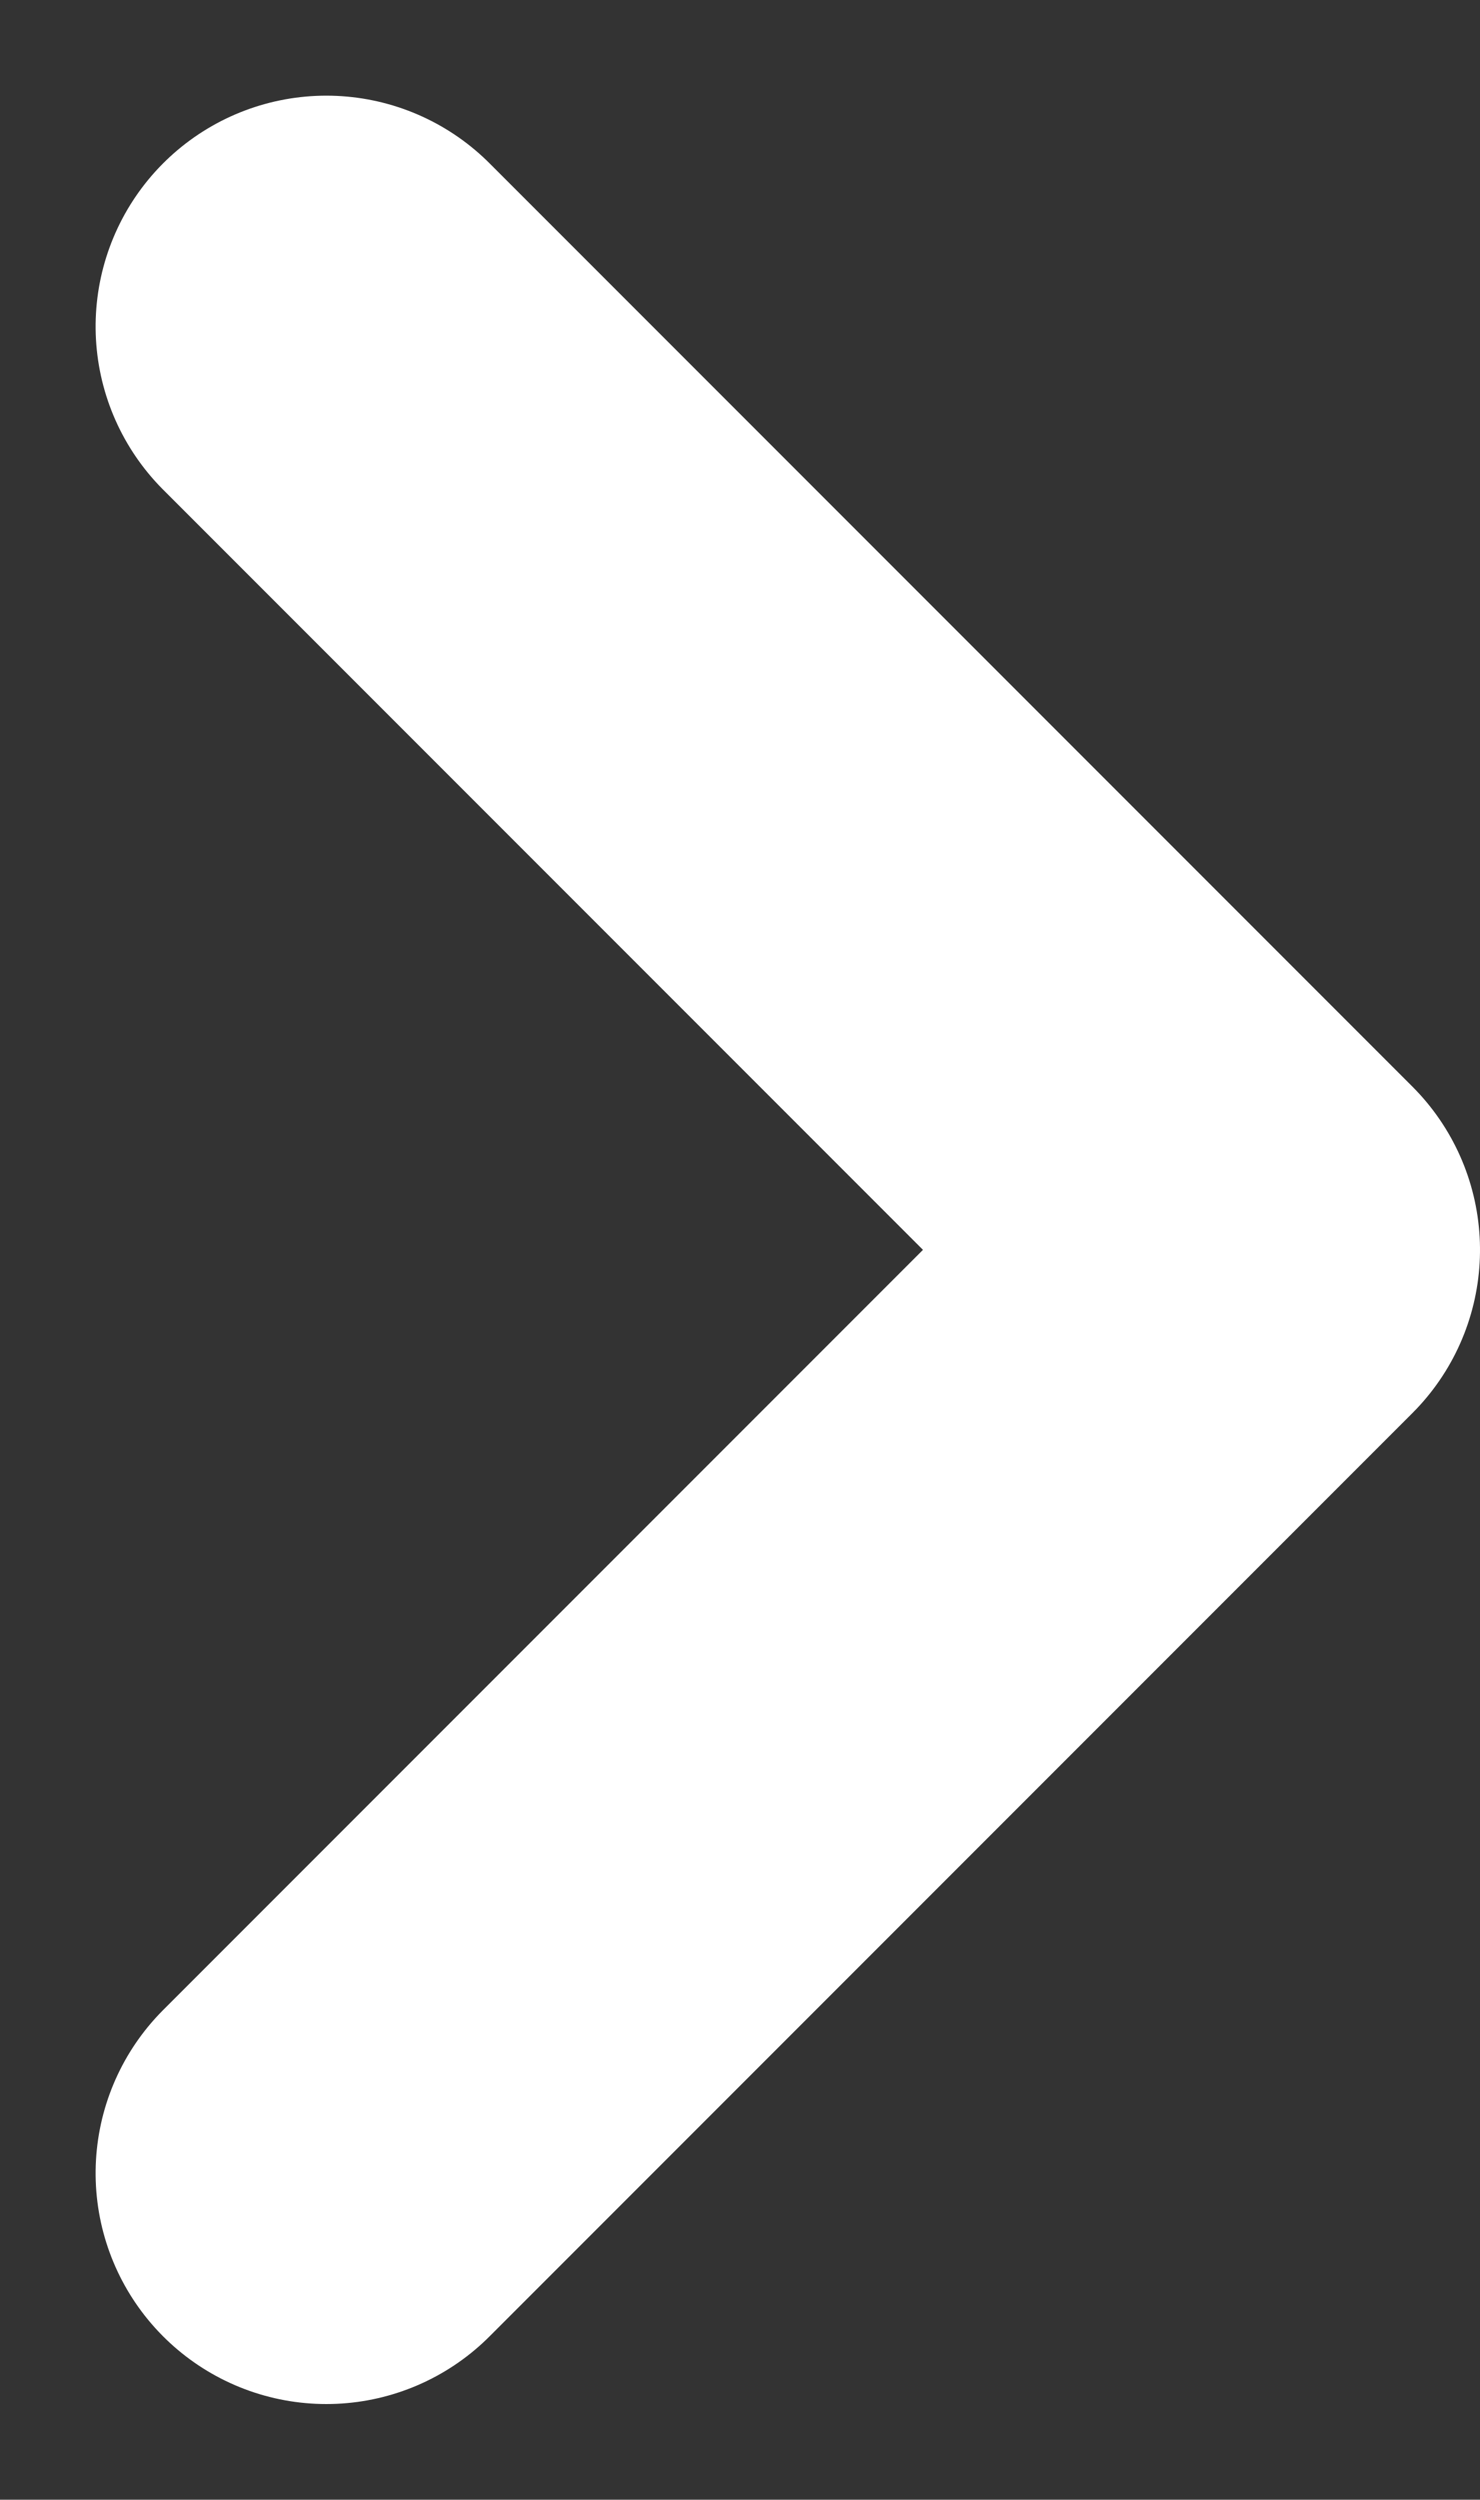 <svg xmlns="http://www.w3.org/2000/svg" width="8.018" height="13.536" viewBox="0 0 8.018 13.536">
  <rect x="0" y="0" width="8.018" height="13.536" fill="#333333" stroke="none"/>
  <g id="Right_Arrow_1" data-name="Right Arrow 1" transform="translate(0.768 0.768)">
    <path id="Vector_58" data-name="Vector 58" d="M0,5,5,0l5,5" transform="translate(6 1) rotate(90)" fill="none" stroke="#fff" stroke-linecap="round" stroke-linejoin="round" stroke-width="2.5"/>
  </g>
</svg>
